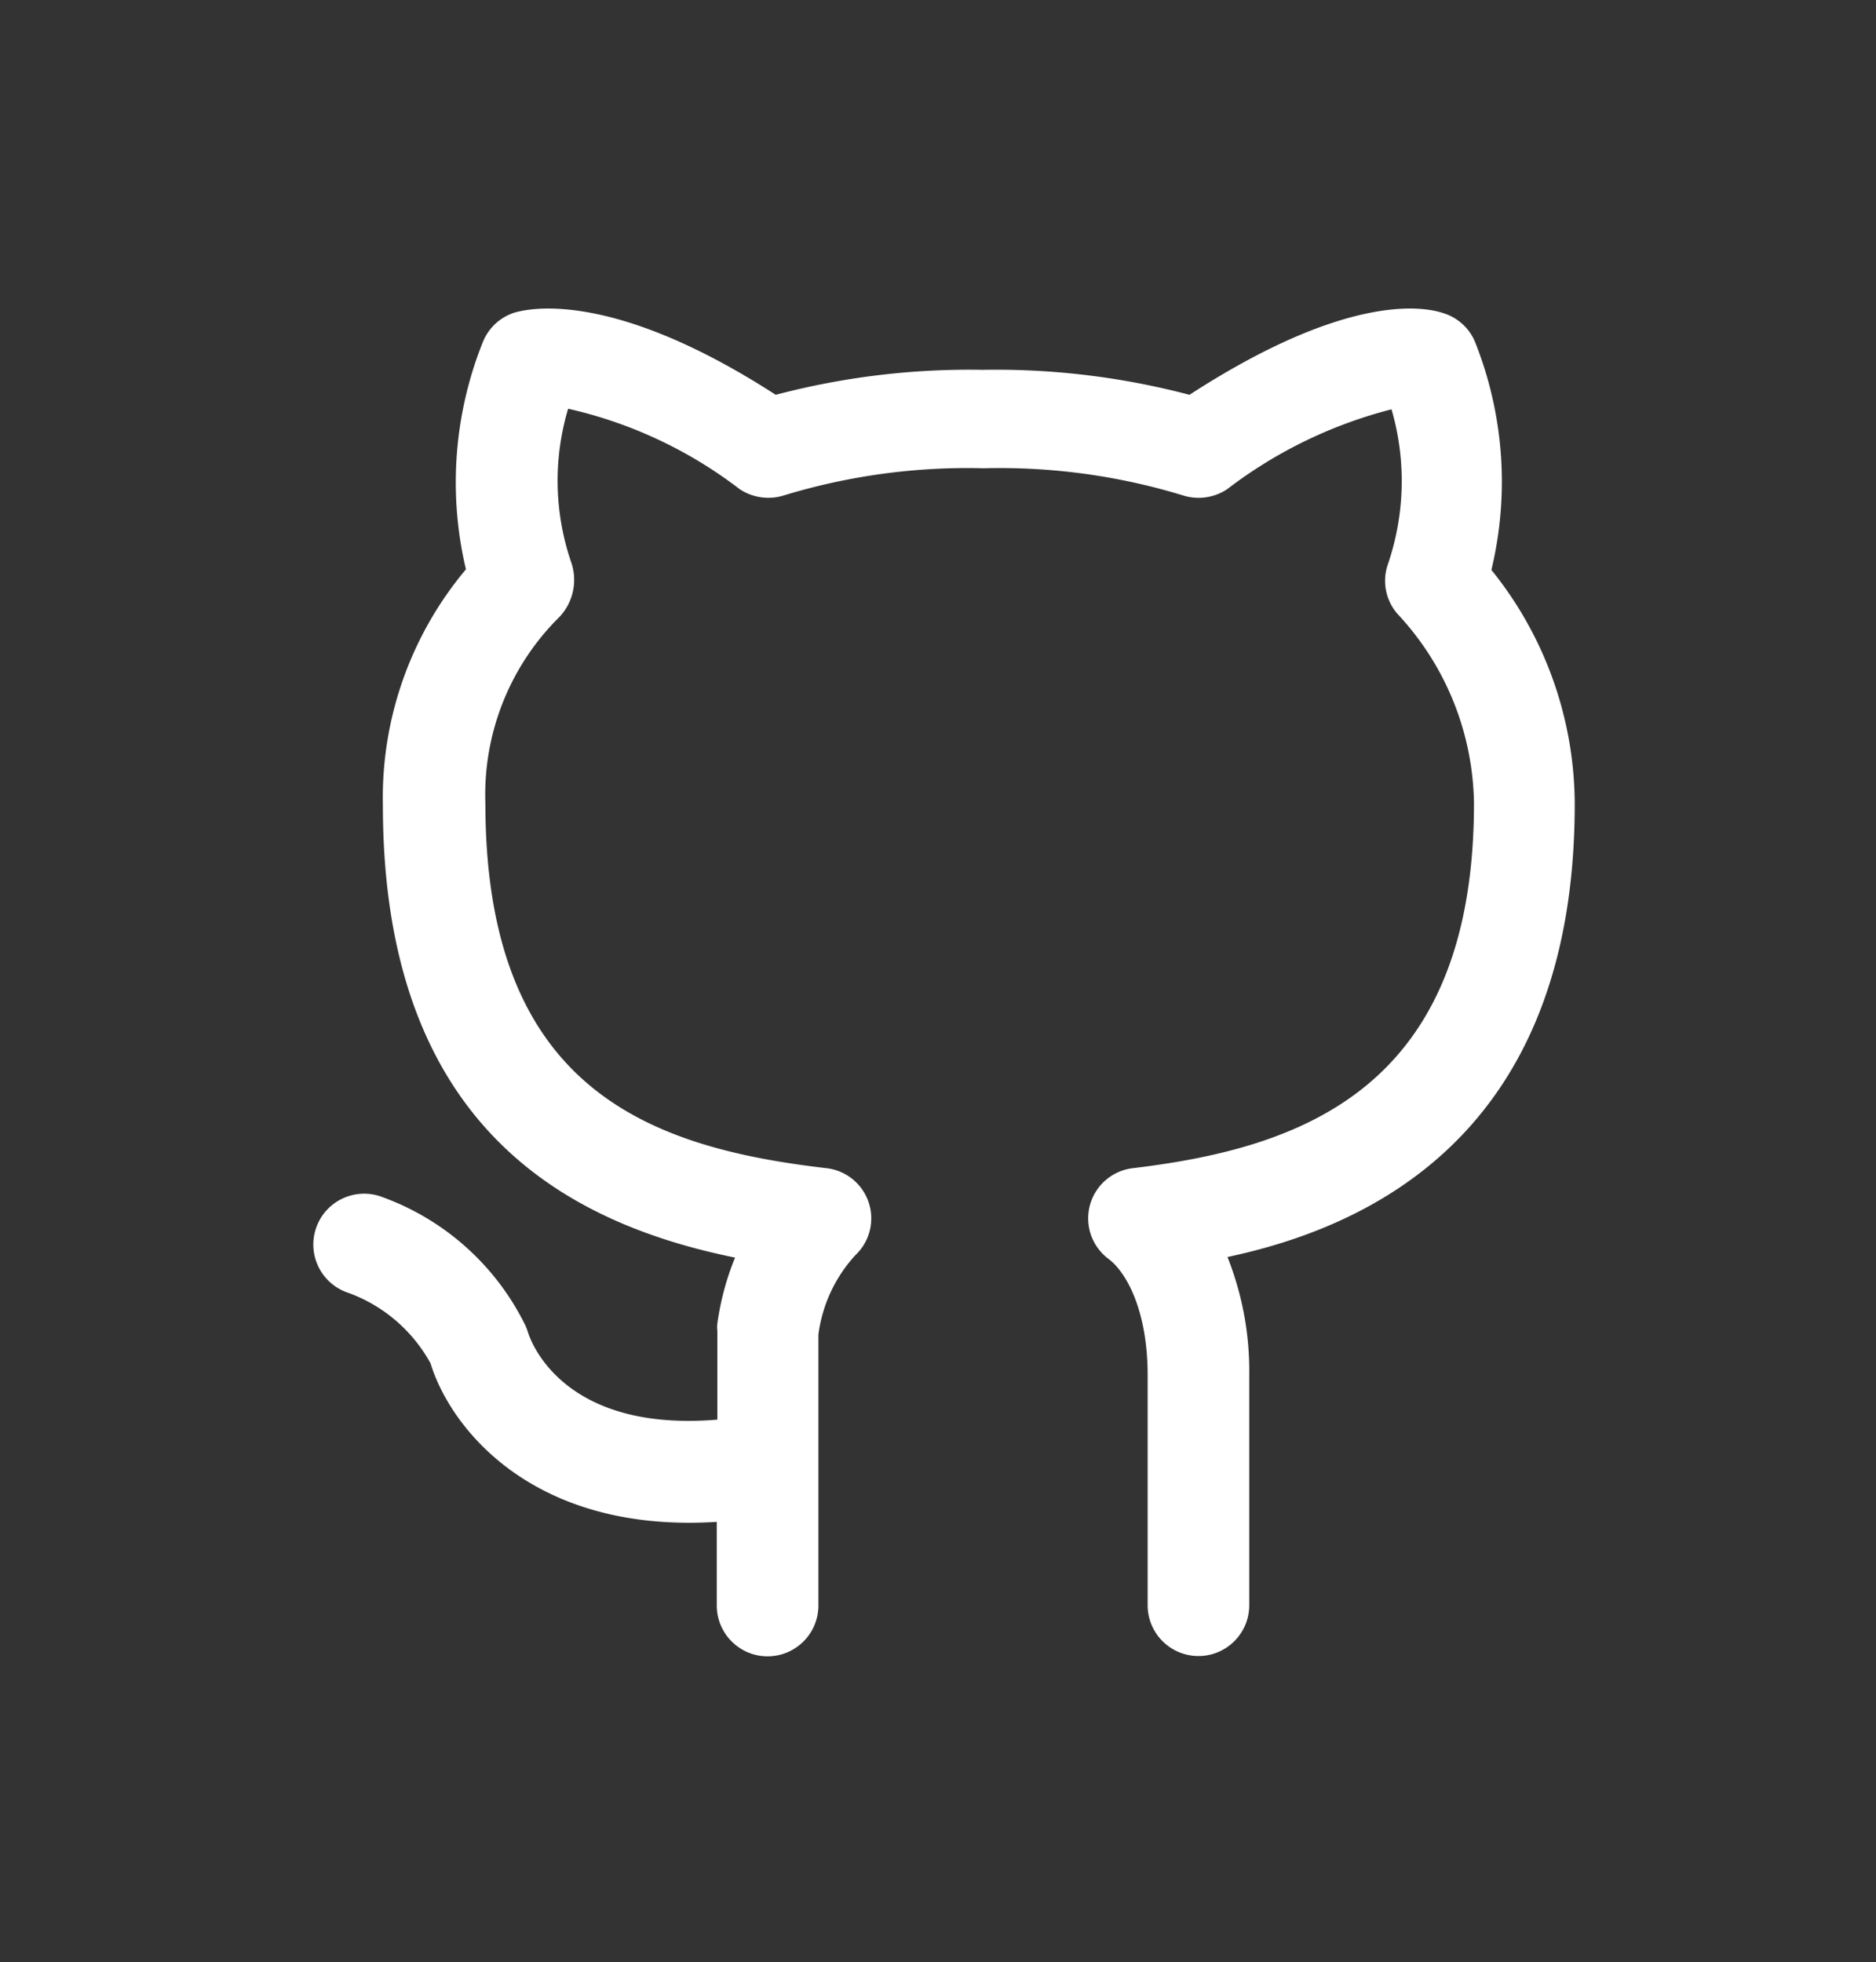 <?xml version="1.0" encoding="UTF-8"?>
<svg viewBox="222 216 306 320" xmlns="http://www.w3.org/2000/svg">
  <rect x="222" y="216" width="306" height="320" fill="#333333" stroke="none"/>
  <path fill="white"
    d="M478.86 347.11c-.055-13.898-4.848-27.367-13.594-38.172 2.969-12.352 2.043-25.32-2.648-37.129a8.2 8.2 0 00-5.164-4.734c-3.316-1.137-15.863-3.269-41.438 13.309a123.688 123.688 0 00-33.719-4.074 123.684 123.684 0 00-33.766 4.074c-26.238-16.953-39.875-14.207-42.621-13.402h-.004a8.279 8.279 0 00-5.16 4.828 61.56 61.56 0 00-2.746 37.035c-9.031 10.75-13.844 24.418-13.547 38.453 0 52.379 29.98 68.199 57.445 73.785a44.376 44.376 0 00-2.887 10.75 4.617 4.617 0 000 1.184v14.492c-25.004 2.082-30.355-12.551-30.879-14.207a10.748 10.748 0 00-.426-1.137c-4.828-9.855-13.332-17.422-23.68-21.074-4.34-1.453-9.039.891-10.488 5.234-1.453 4.34.891 9.035 5.231 10.488a25.055 25.055 0 0113.453 11.508c3.316 10.75 16.859 27.75 46.695 25.859v13.641-.004c0 4.578 3.707 8.289 8.285 8.289s8.289-3.711 8.289-8.289v-44.184c.629-4.824 2.727-9.34 6.016-12.93 2.348-2.199 3.203-5.566 2.184-8.621-1.016-3.055-3.723-5.234-6.922-5.586-28.887-3.363-55.598-12.883-55.598-59.527-.387-11.387 4.008-22.414 12.125-30.406a8.809 8.809 0 001.895-8.809c-2.793-8.105-2.973-16.883-.523-25.098a71.969 71.969 0 0127.988 13.117c2.152 1.426 4.84 1.789 7.293.992 10.523-3.199 21.492-4.688 32.488-4.402 10.98-.285 21.934 1.199 32.441 4.402 2.453.805 5.141.438 7.293-.992a74.356 74.356 0 0126.805-13.023 41.902 41.902 0 01-.617 25.336 8.196 8.196 0 001.613 8.051c7.84 8.371 12.277 19.363 12.453 30.832 0 46.555-28.082 56.215-55.598 59.527-3.371.375-6.168 2.777-7.047 6.055-.879 3.277.336 6.754 3.067 8.77 2.938 2.227 6.348 8.477 6.348 18.941v37.508c0 4.578 3.711 8.289 8.289 8.289 4.574 0 8.285-3.711 8.285-8.289v-37.508a50.37 50.37 0 00-3.551-19.273c22.258-4.738 56.641-19.371 56.641-73.879z"/>
</svg>